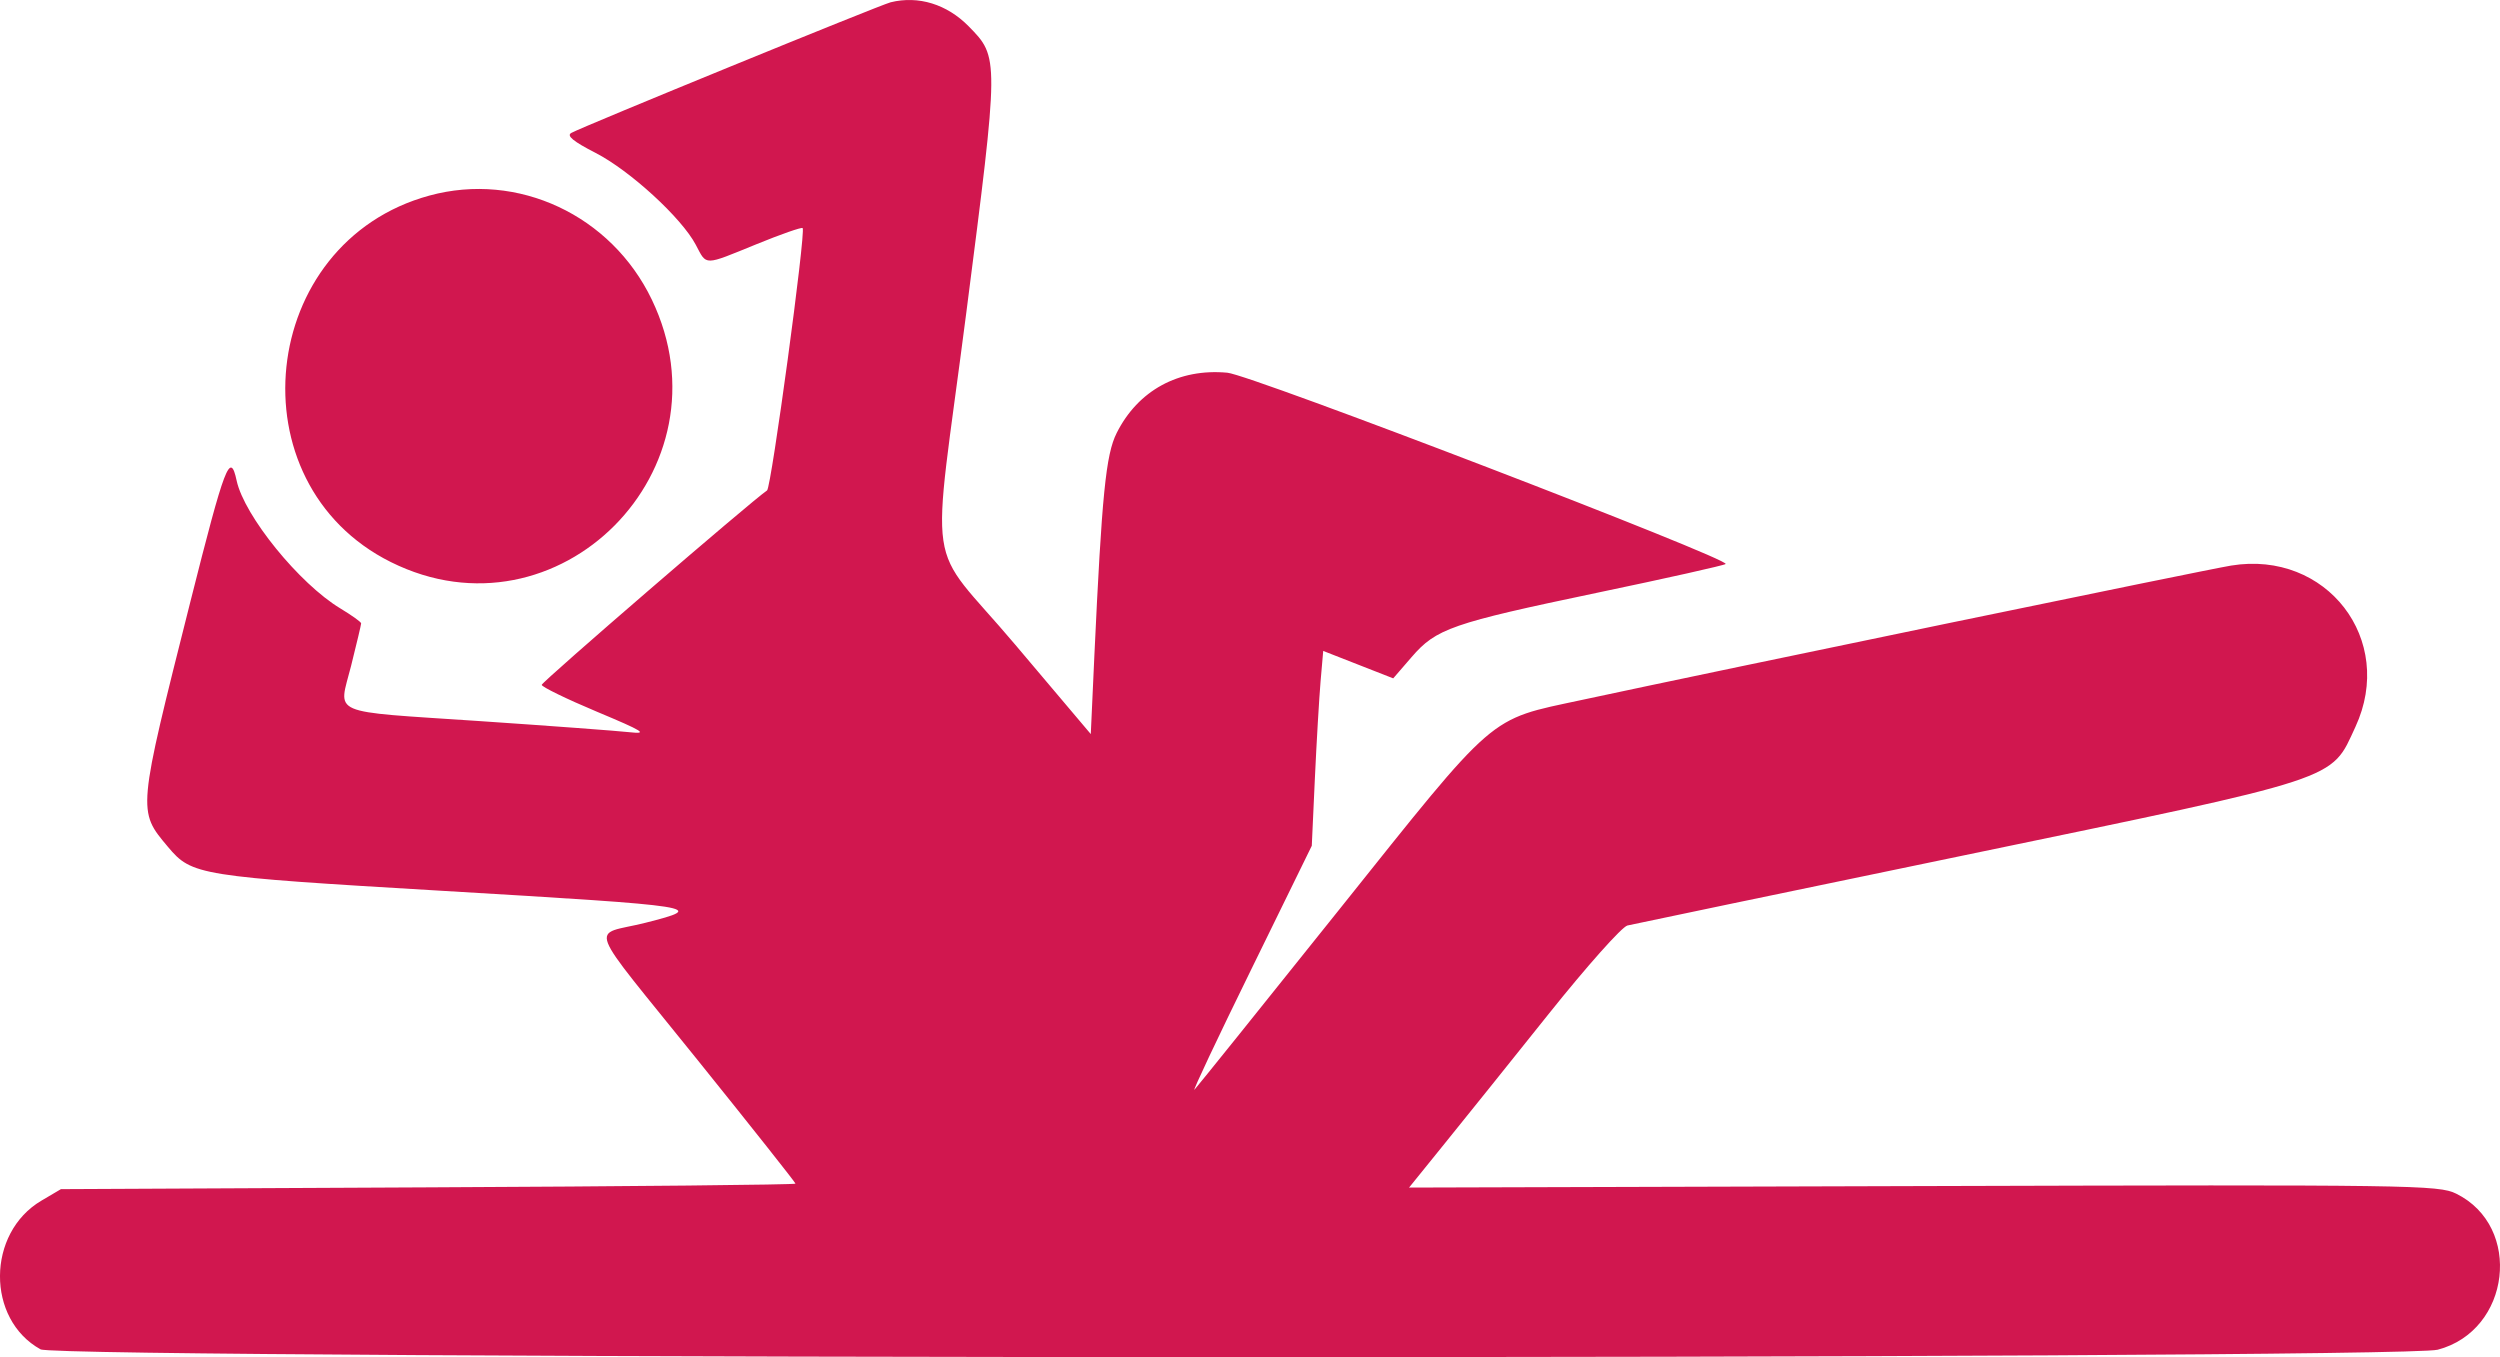<svg width="35" height="19" viewBox="0 0 35 19" fill="none" xmlns="http://www.w3.org/2000/svg">
<path fill-rule="evenodd" clip-rule="evenodd" d="M12.469 0.032C12.321 0.069 8.159 1.771 7.998 1.861C7.928 1.9 8.025 1.98 8.337 2.14C8.82 2.388 9.542 3.05 9.741 3.427C9.898 3.723 9.842 3.724 10.593 3.418C10.933 3.279 11.223 3.178 11.237 3.193C11.285 3.241 10.798 6.826 10.739 6.866C10.515 7.018 7.584 9.547 7.584 9.588C7.584 9.616 7.93 9.785 8.352 9.962C9.013 10.239 9.078 10.28 8.814 10.251C8.644 10.232 7.698 10.162 6.711 10.095C4.571 9.951 4.739 10.023 4.915 9.323C4.992 9.014 5.056 8.746 5.056 8.727C5.056 8.708 4.925 8.615 4.765 8.518C4.191 8.173 3.419 7.221 3.313 6.729C3.223 6.312 3.15 6.501 2.666 8.421C1.921 11.378 1.924 11.347 2.352 11.857C2.687 12.255 2.774 12.269 6.183 12.471C9.841 12.688 9.904 12.698 9.036 12.919C8.265 13.114 8.162 12.846 9.77 14.845C10.522 15.779 11.137 16.556 11.137 16.571C11.137 16.586 8.823 16.61 5.995 16.623L0.853 16.648L0.58 16.809C-0.188 17.261 -0.195 18.47 0.568 18.891C0.827 19.033 33.586 19.038 34.128 18.896C35.15 18.628 35.322 17.172 34.386 16.711C34.141 16.59 33.781 16.585 26.928 16.605L19.727 16.626L20.225 16.01C20.499 15.672 21.156 14.853 21.684 14.192C22.213 13.53 22.707 12.975 22.784 12.957C22.86 12.939 24.963 12.5 27.457 11.983C32.824 10.869 32.625 10.934 32.976 10.176C33.541 8.955 32.572 7.699 31.236 7.918C30.848 7.982 24.127 9.373 22.137 9.801C20.821 10.084 20.972 9.953 18.745 12.739C17.669 14.085 16.759 15.217 16.723 15.255C16.687 15.294 17.042 14.541 17.512 13.583L18.365 11.841L18.408 10.904C18.432 10.389 18.468 9.775 18.488 9.54L18.525 9.113L19.015 9.305L19.505 9.497L19.761 9.201C20.107 8.8 20.32 8.726 22.363 8.298C23.334 8.095 24.142 7.914 24.159 7.896C24.229 7.826 17.517 5.248 17.183 5.218C16.502 5.155 15.932 5.466 15.633 6.063C15.482 6.363 15.426 6.927 15.321 9.183L15.271 10.277L14.211 9.023C12.936 7.513 13.037 8.197 13.528 4.379C13.989 0.797 13.989 0.804 13.561 0.368C13.257 0.059 12.858 -0.064 12.469 0.032ZM6.012 2.738C3.61 3.392 3.255 6.764 5.472 7.869C7.811 9.034 10.265 6.566 9.125 4.194C8.557 3.012 7.25 2.4 6.012 2.738Z" fill="#D1174F"/>
</svg>
